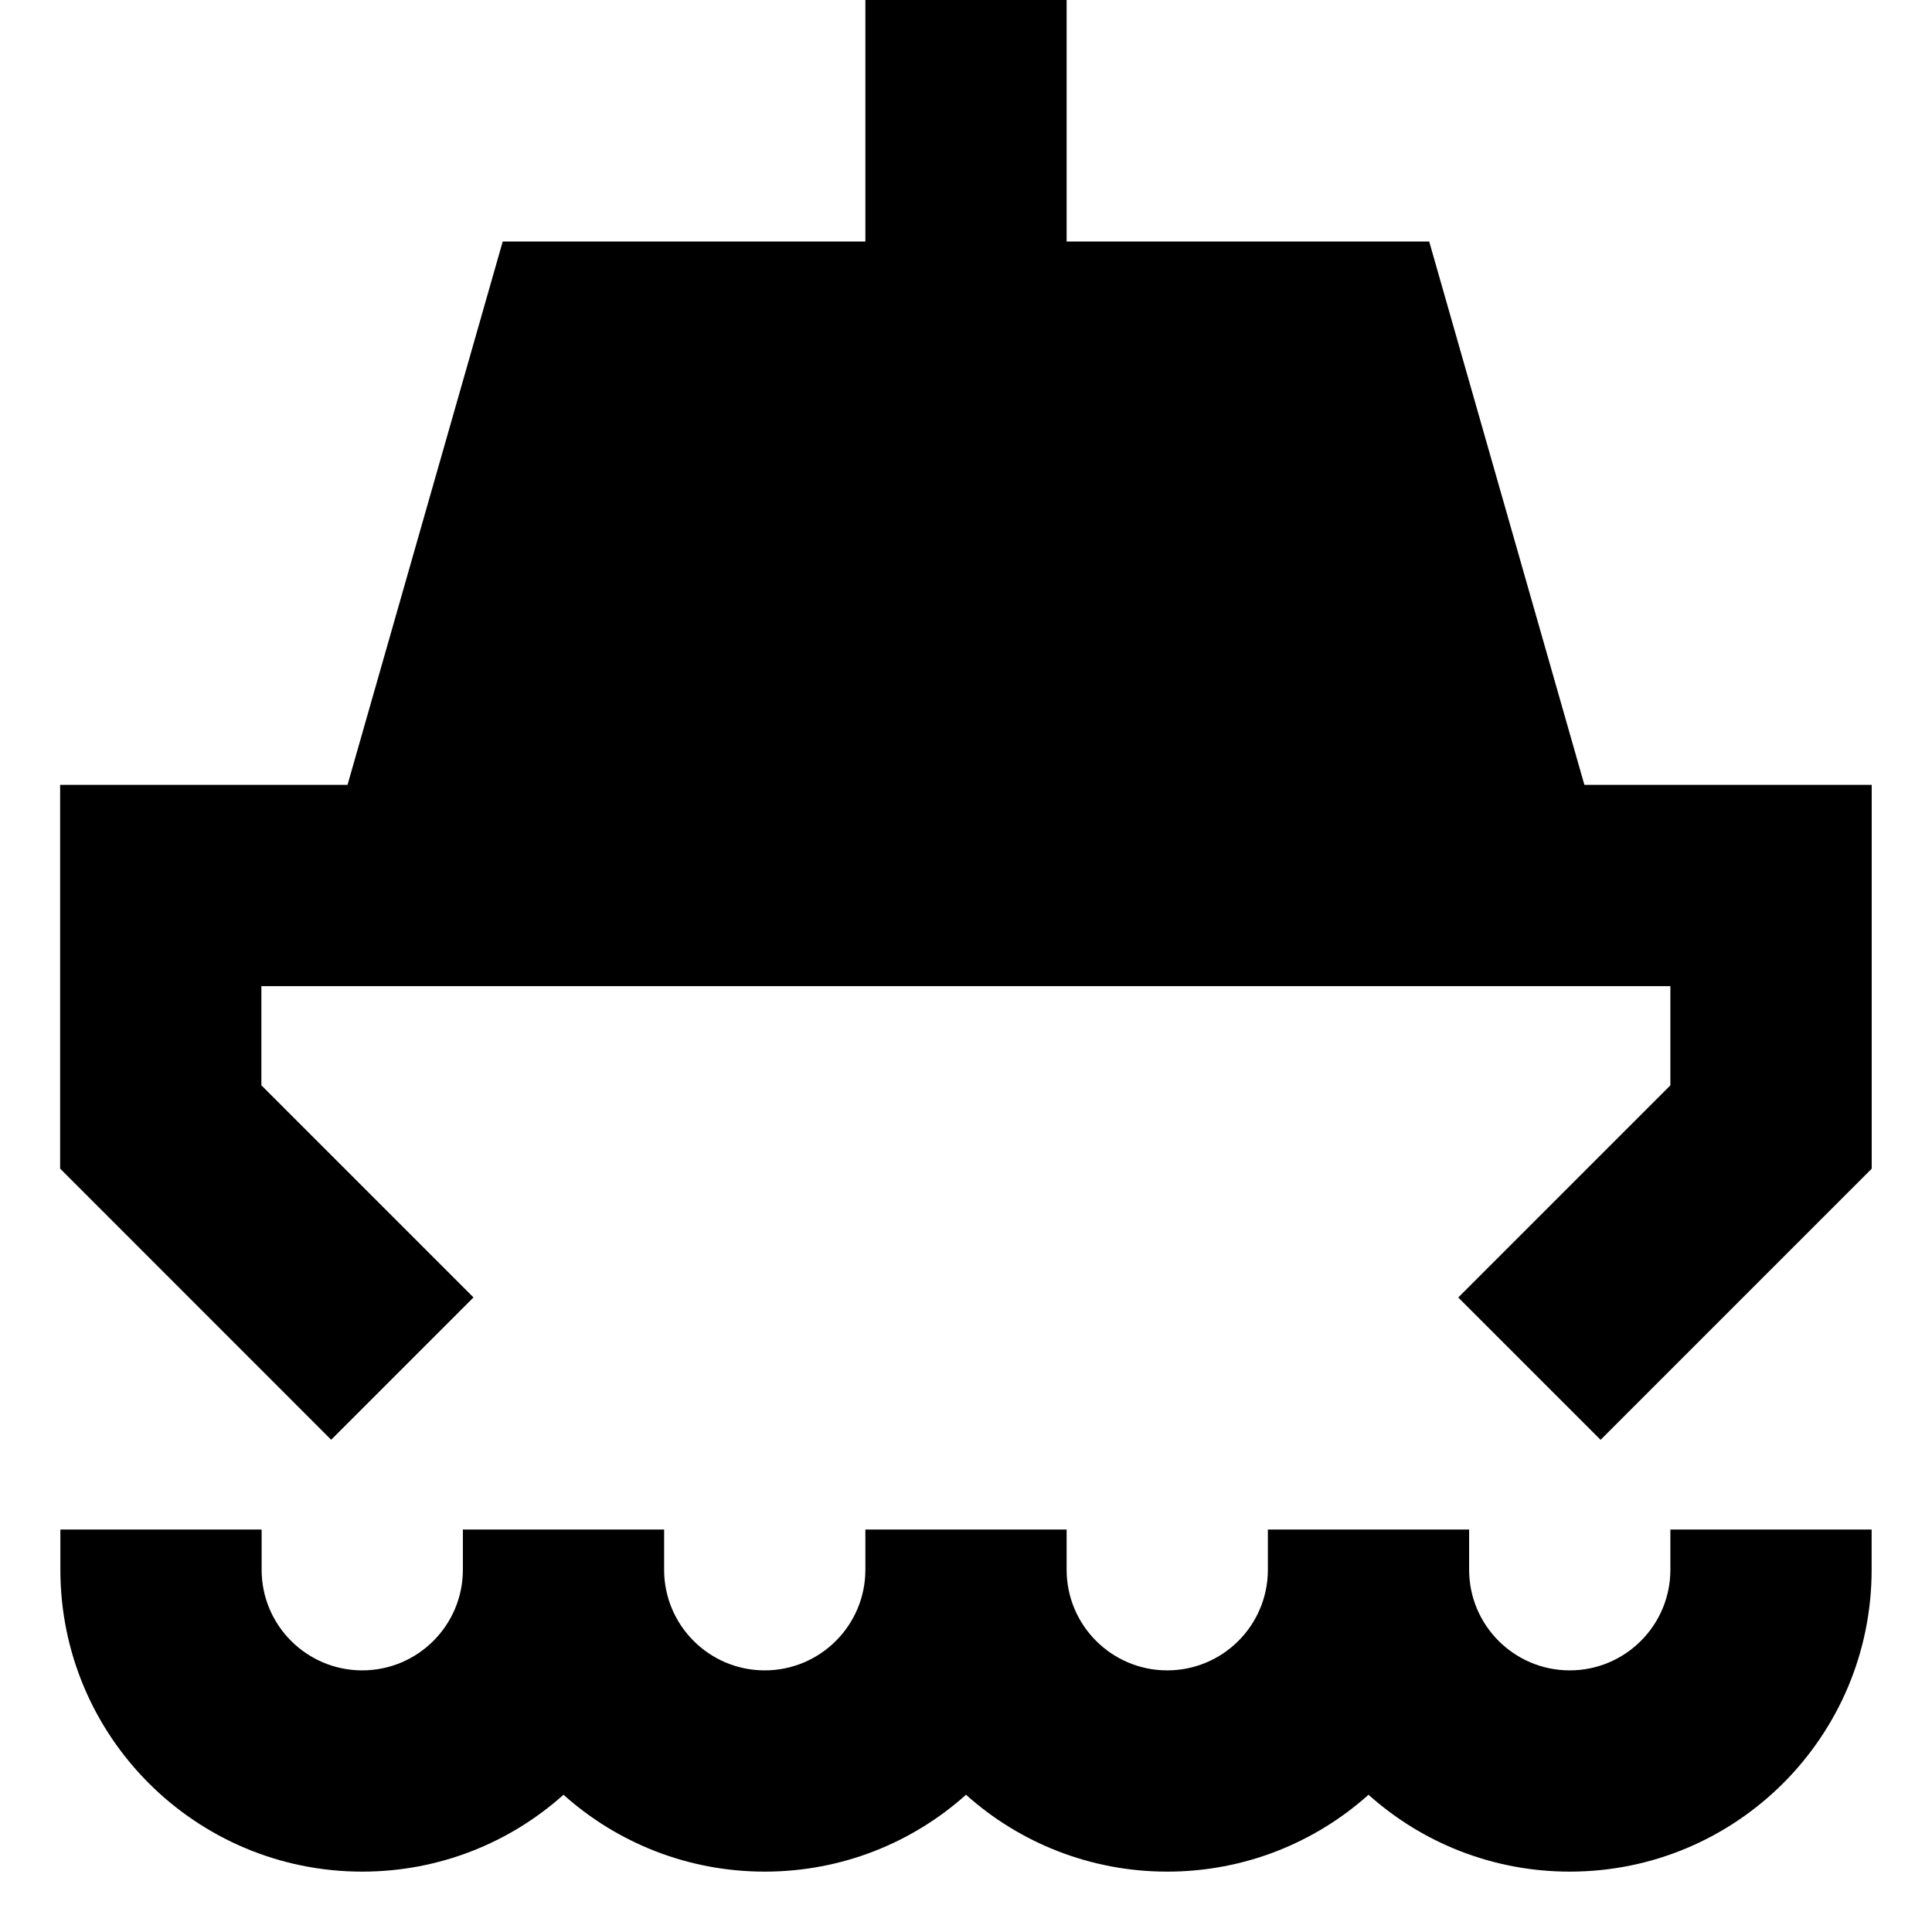 <svg xmlns="http://www.w3.org/2000/svg" fill="none" viewBox="0 0 24 24" id="Ship--Streamline-Sharp-Remix">
  <desc>
    Ship Streamline Icon: https://streamlinehq.com
  </desc>
  <g id="Remix/Map Travel/ship--cruise-travel-boat-transportation-transport-ocean-liner-ship-sea-water">
    <path id="Union" fill="#000000" fill-rule="evenodd" d="M13.25 3h4.504l0.207 0.725 1.721 6.025h2.319l1.25 0v4.768l-0.366 0.366 -3.002 3.002 -1.768 -1.768 2.635 -2.635V12.25l-17.503 0 0 1.232 2.635 2.635 -1.768 1.768 -3.001 -3.002 -0.366 -0.366V9.75H4.317l1.721 -6.025 0.207 -0.725h4.505L10.75 0 13.25 0l0 3ZM0.75 19v0.5c0 2.071 1.679 3.75 3.75 3.75 0.96 0 1.837 -0.361 2.5 -0.955 0.663 0.594 1.54 0.955 2.5 0.955 0.96 0 1.837 -0.361 2.5 -0.955 0.663 0.594 1.54 0.955 2.5 0.955 0.96 0 1.837 -0.361 2.5 -0.955 0.663 0.594 1.54 0.955 2.5 0.955 2.071 0 3.75 -1.679 3.75 -3.75V19h-2.5v0.5c0 0.69 -0.56 1.25 -1.25 1.25s-1.25 -0.56 -1.25 -1.25V19h-2.5v0.5c0 0.69 -0.56 1.25 -1.25 1.25s-1.25 -0.56 -1.25 -1.25V19h-2.5v0.5c0 0.69 -0.56 1.25 -1.25 1.25 -0.69 0 -1.25 -0.56 -1.25 -1.25V19h-2.5v0.5c0 0.69 -0.56 1.25 -1.25 1.25s-1.25 -0.56 -1.25 -1.25V19H0.75Z" clip-rule="evenodd" stroke-width="1"></path>
  </g>
</svg>